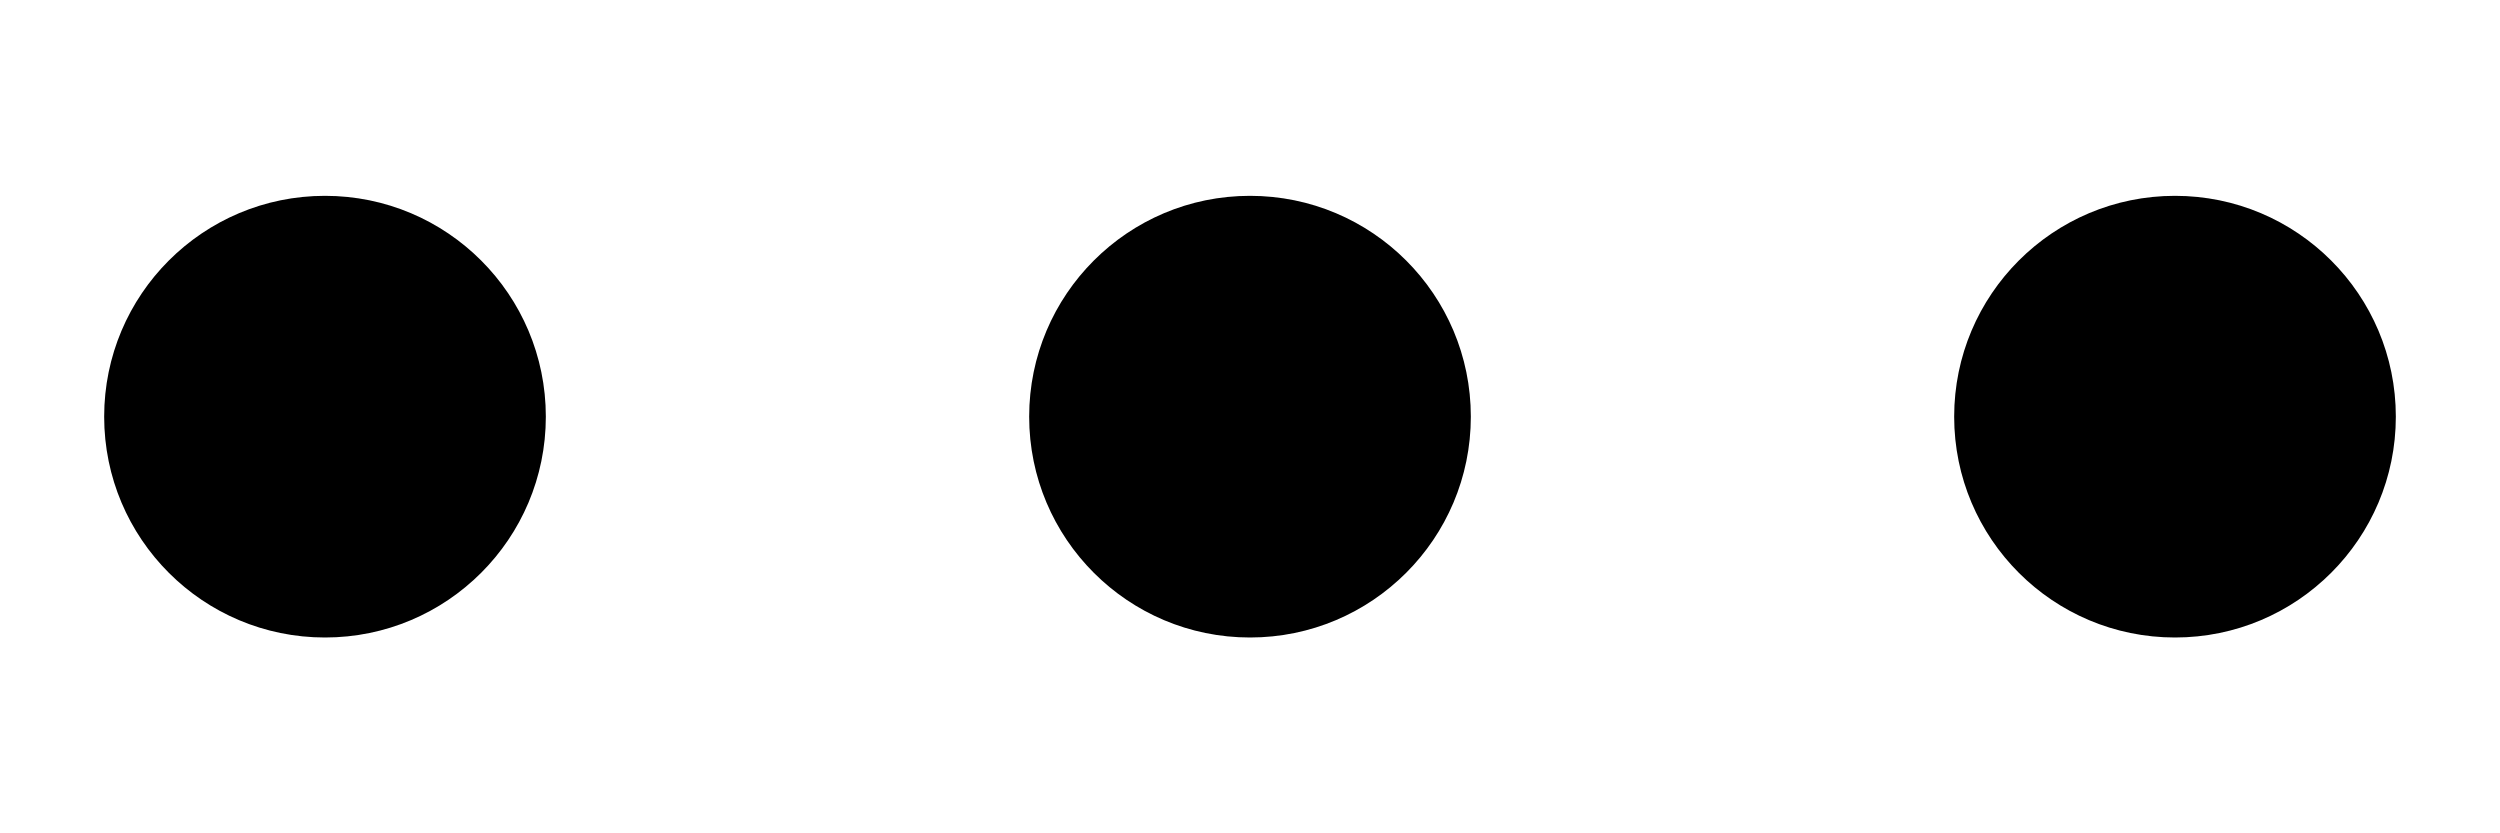 <?xml version="1.0" encoding="utf-8"?>
<!-- Generator: Adobe Illustrator 21.1.0, SVG Export Plug-In . SVG Version: 6.00 Build 0)  -->
<svg version="1.1" id="Layer_1" xmlns="http://www.w3.org/2000/svg" xmlns:xlink="http://www.w3.org/1999/xlink" x="0px" y="0px"
	 viewBox="0 0 60 20" style="enable-background:new 0 0 60 20;" xml:space="preserve">
<g>
	<g>
		<circle cx="7.8" cy="10" r="5.3"/>
	</g>
	<g>
		<circle cx="30" cy="10" r="5.3"/>
	</g>
	<g>
		<circle cx="52.2" cy="10" r="5.3"/>
	</g>
</g>
</svg>
